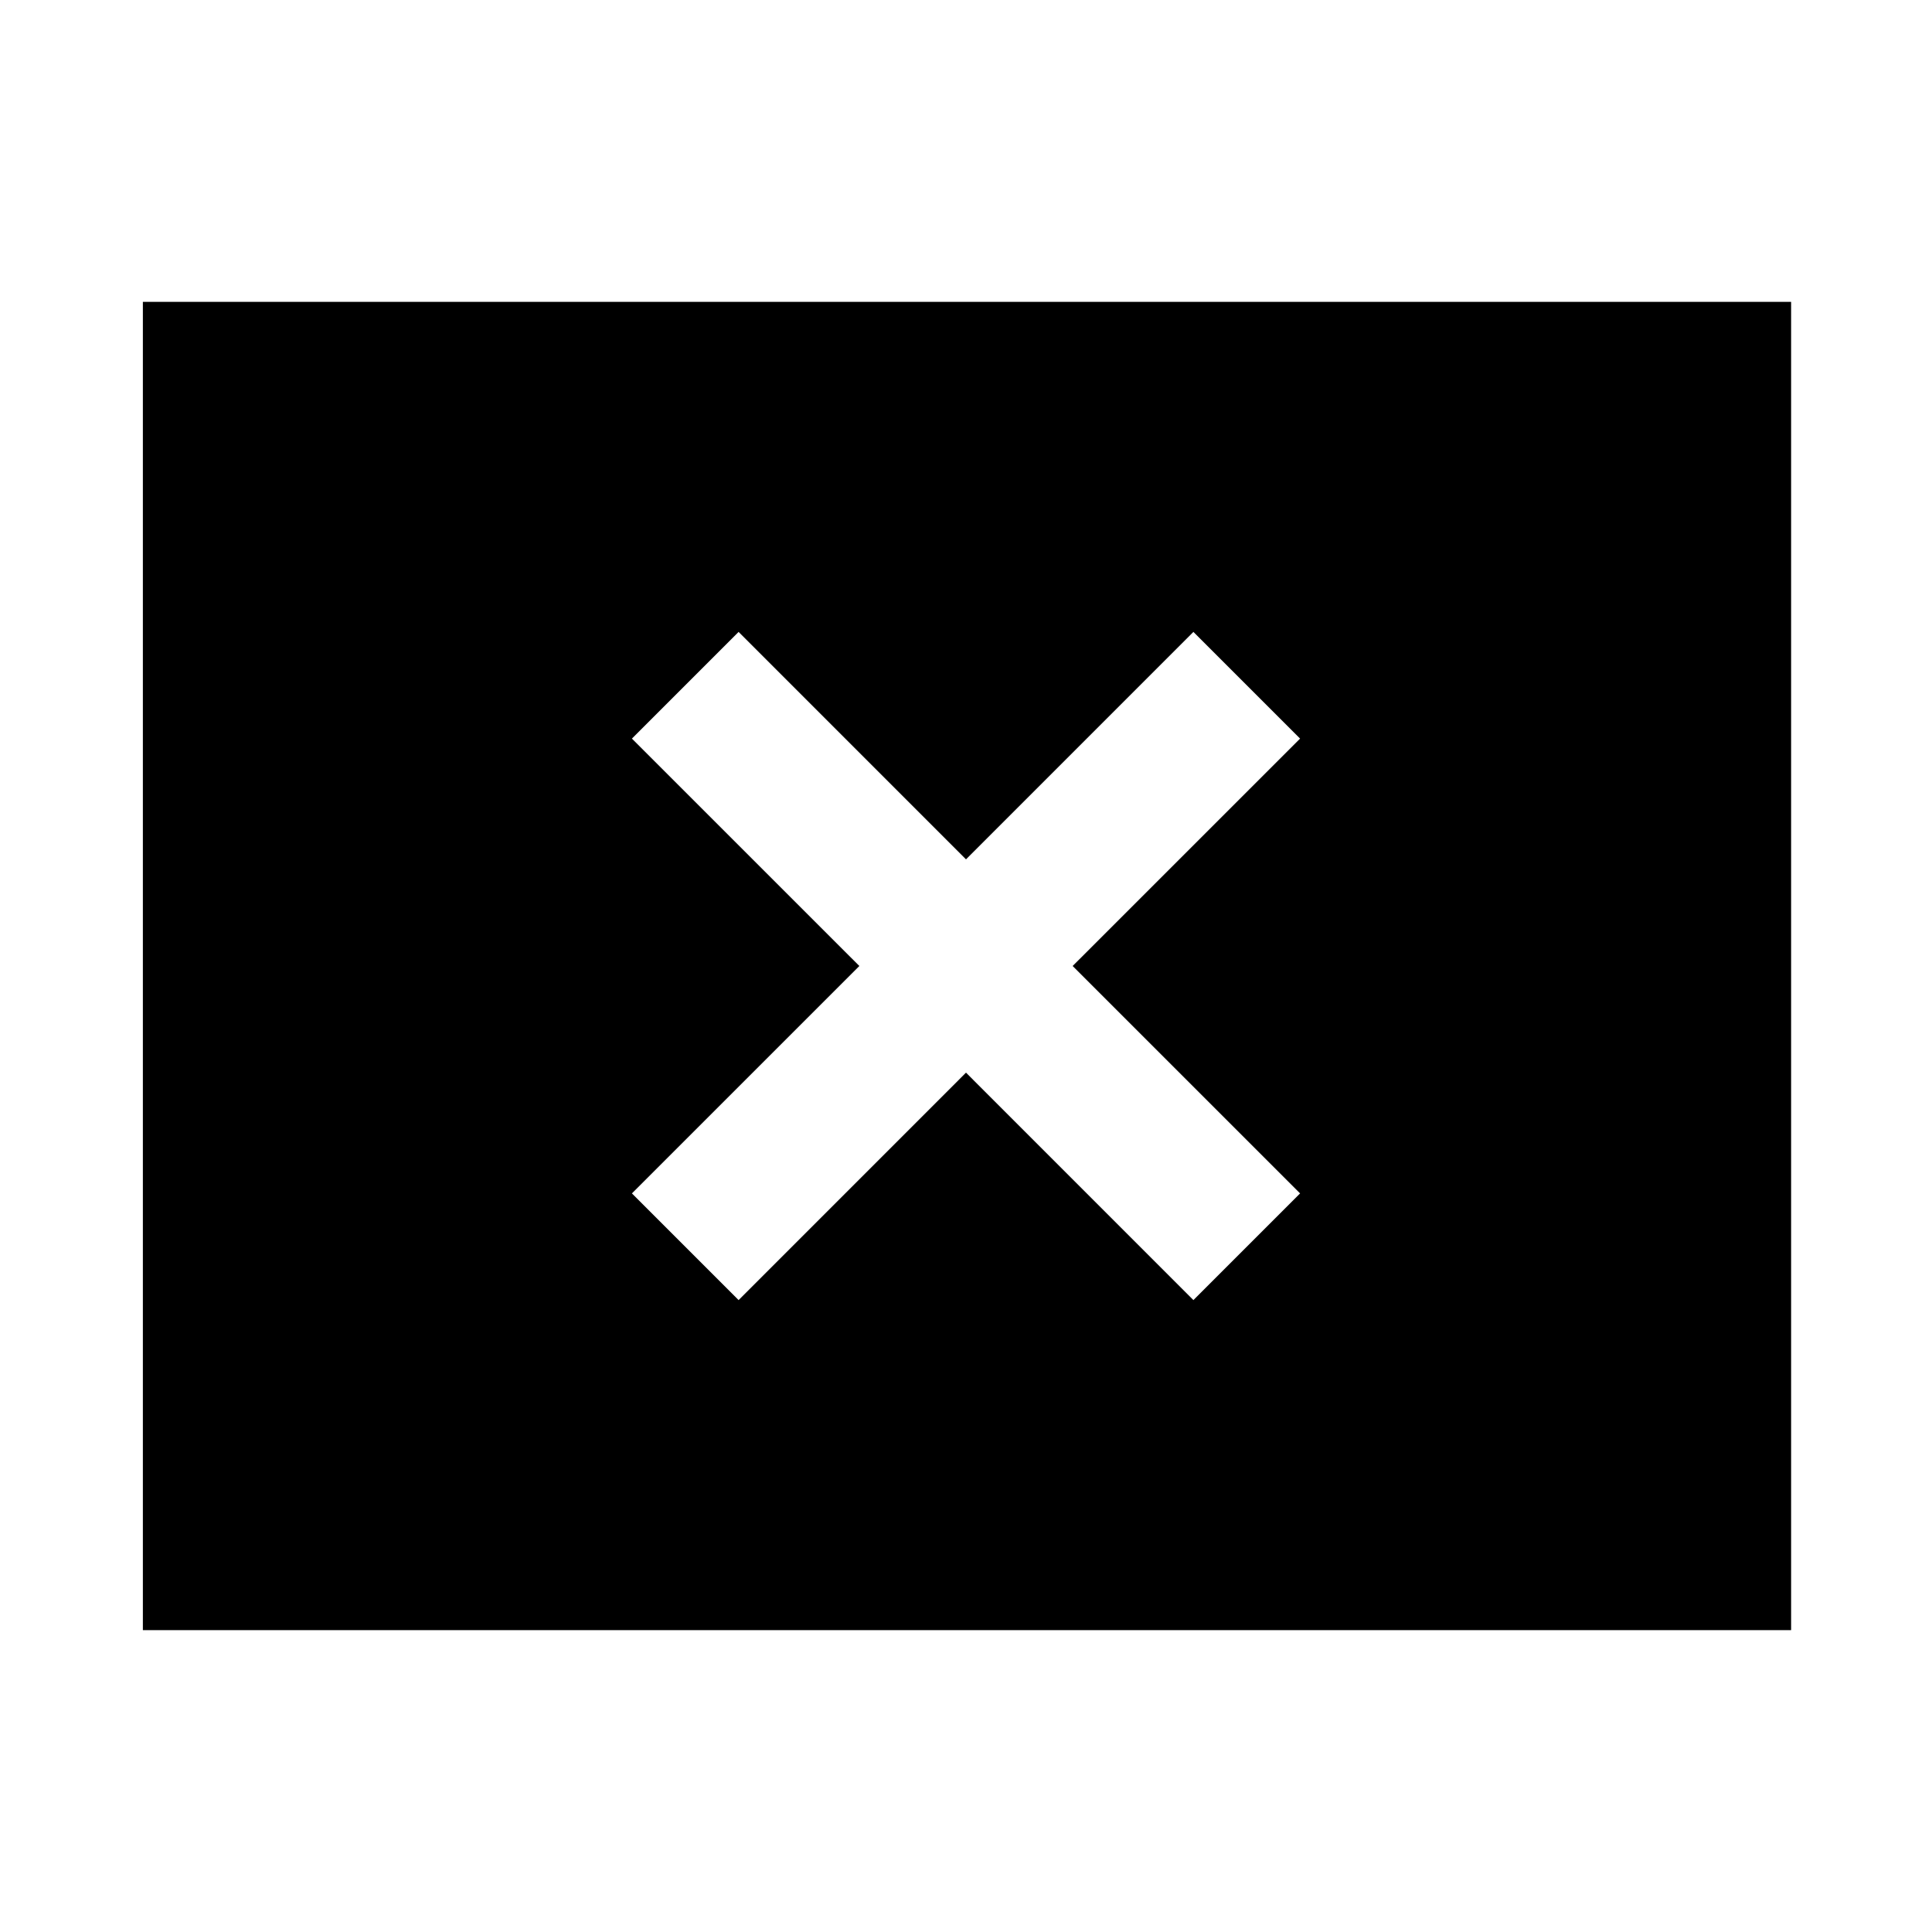 <svg xmlns="http://www.w3.org/2000/svg" height="40" width="40"><path d="M15.292 26.917 20 22.208l4.708 4.709 2.209-2.209L22.208 20l4.709-4.708-2.209-2.209L20 17.792l-4.708-4.709-2.209 2.209L17.792 20l-4.709 4.708ZM2.958 33.75V6.25h34.125v27.5Z"/></svg>